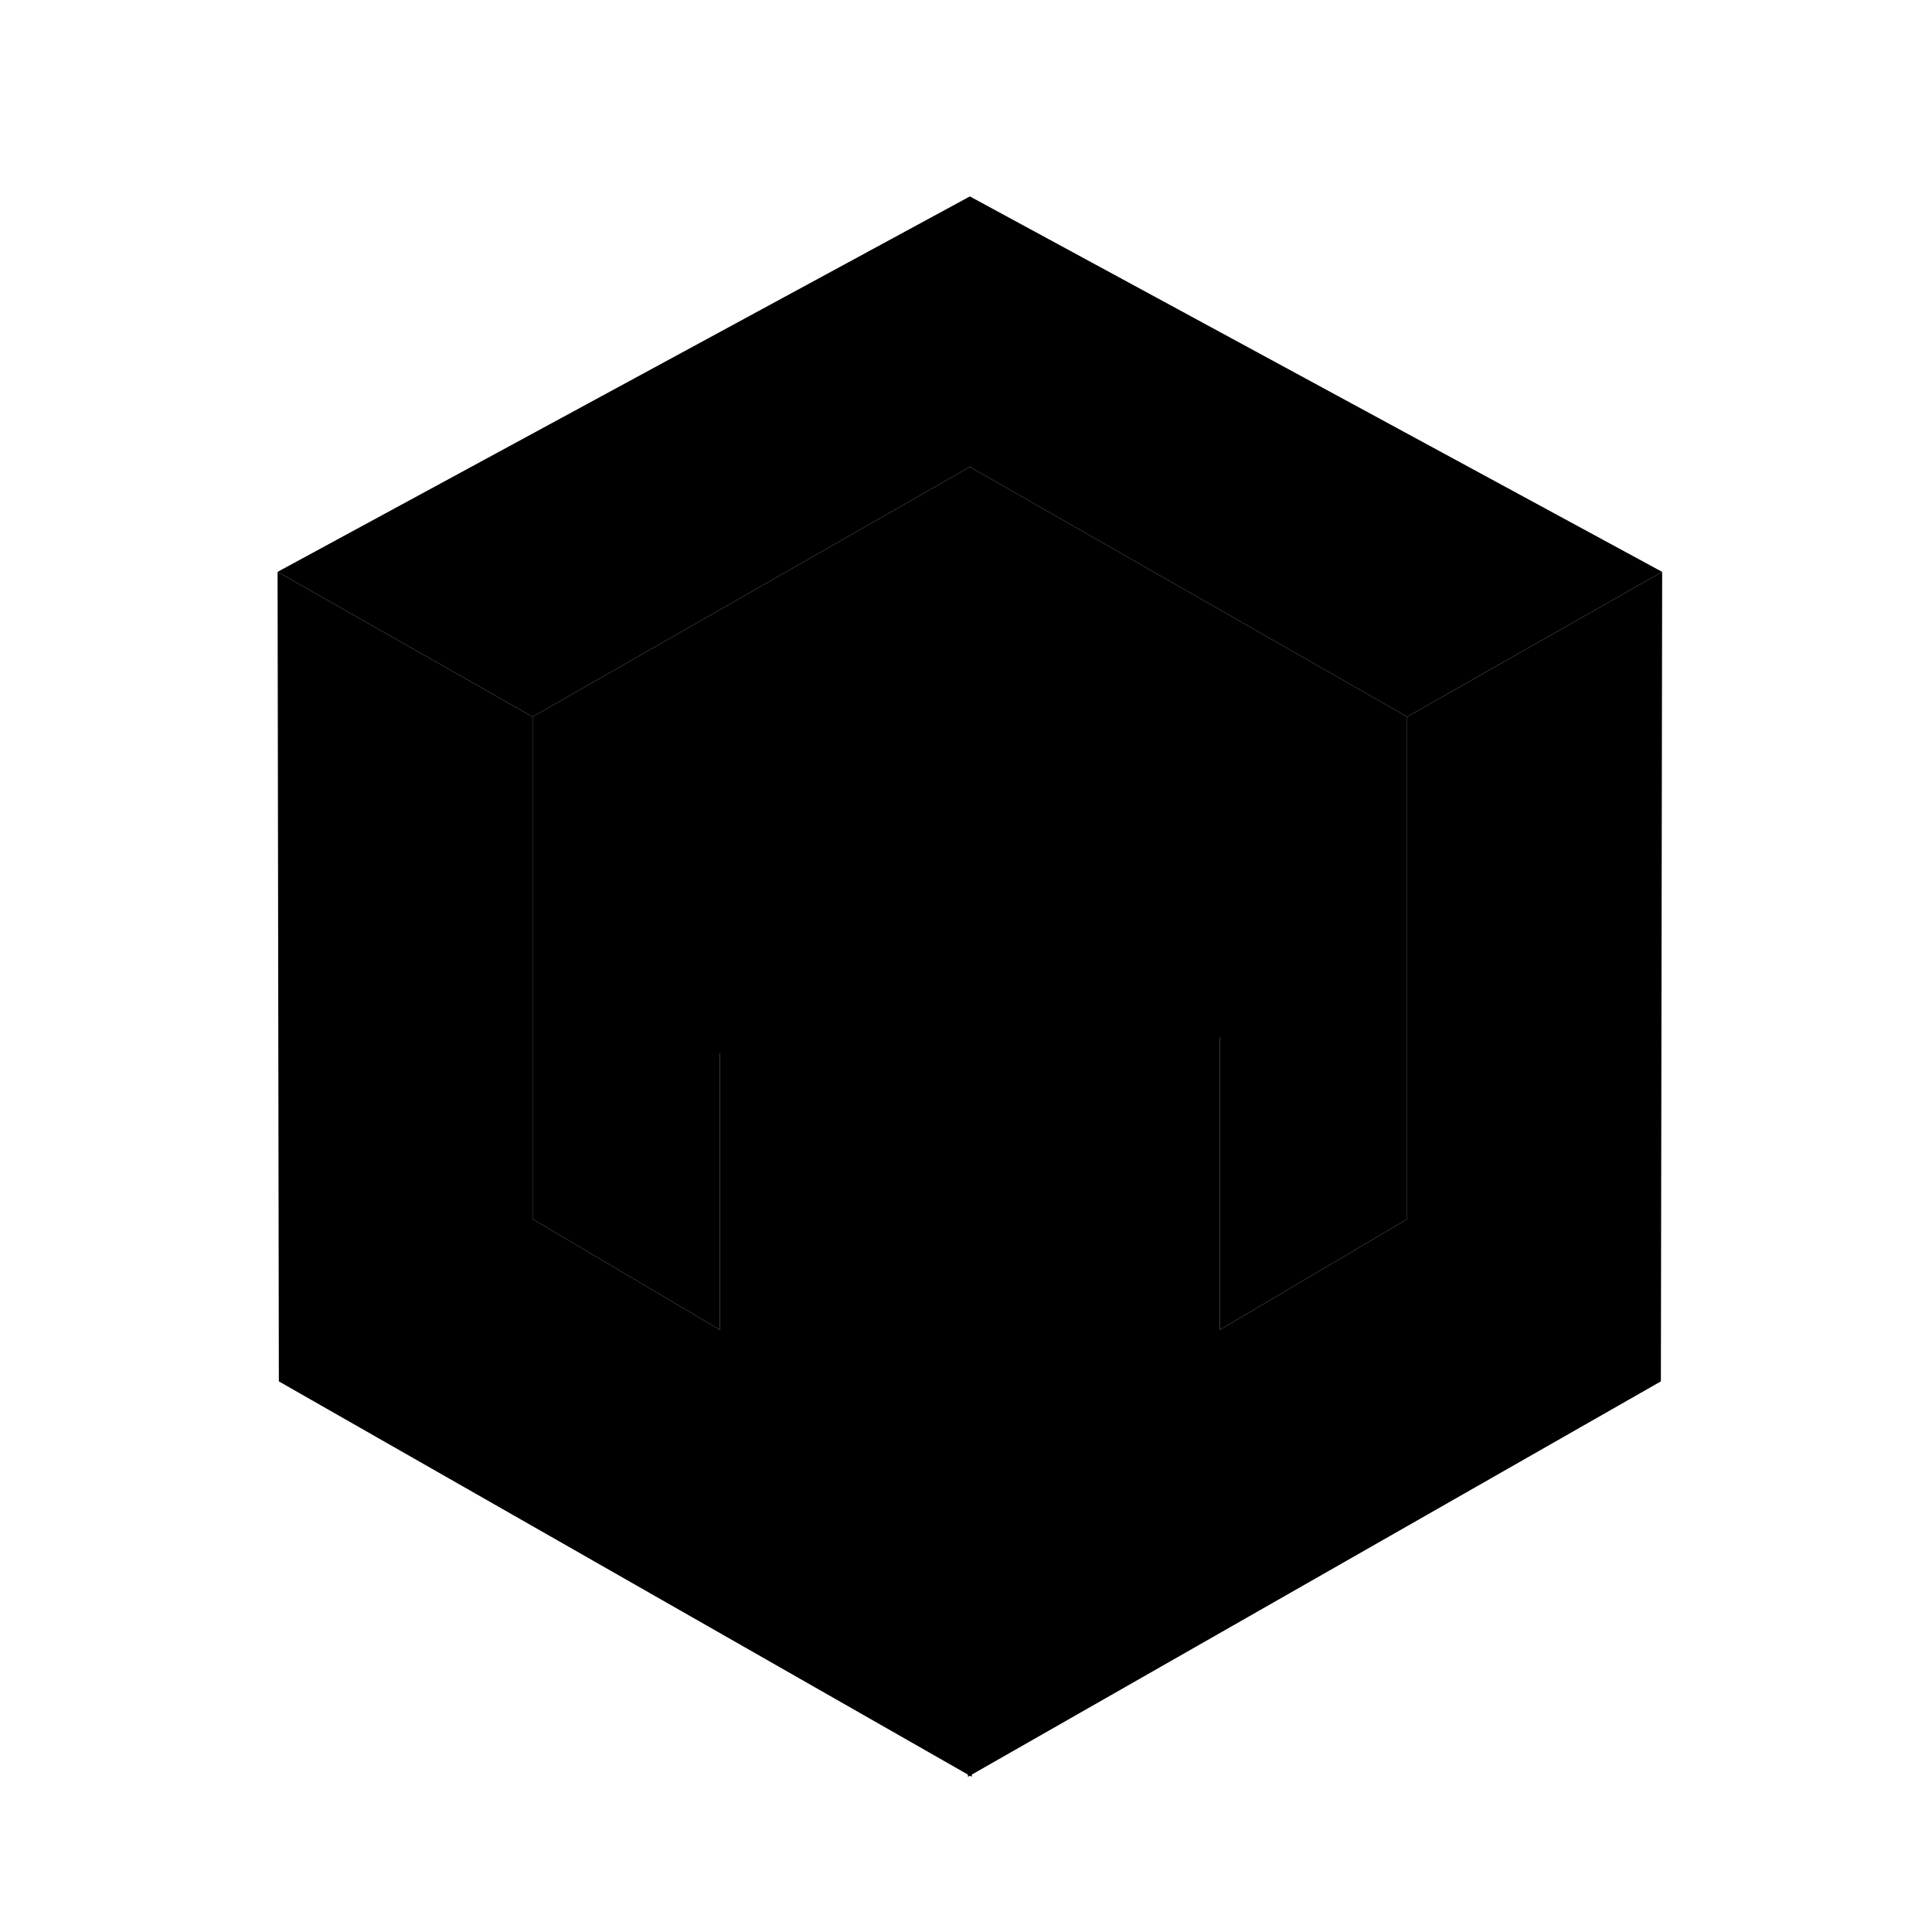 <svg version="1.1" id="SJmenAKXZsf" xmlns="http://www.w3.org/2000/svg" xmlns:xlink="http://www.w3.org/1999/xlink" x="0px" y="0px" viewBox="0 0 300 300" style="enable-background:new 0 0 300 300;">
    <style xmlns="http://www.w3.org/1999/xhtml">
        @-webkit-keyframes Hyrl3Atmbsz_Animation{16.67%{opacity: 0;}26.67%{opacity: 1;}0%{opacity: 0;}100%{opacity: 1;}}@keyframes Hyrl3Atmbsz_Animation{16.67%{opacity: 0;}26.67%{opacity: 1;}0%{opacity: 0;}100%{opacity: 1;}}@-webkit-keyframes SyOe3CYQWjM_Animation{13.33%{opacity: 0;}23.33%{opacity: 1;}0%{opacity: 0;}100%{opacity: 1;}}@keyframes SyOe3CYQWjM_Animation{13.33%{opacity: 0;}23.33%{opacity: 1;}0%{opacity: 0;}100%{opacity: 1;}}@-webkit-keyframes S18x3AK7biz_Animation{10%{opacity: 0;}20%{opacity: 1;}0%{opacity: 0;}100%{opacity: 1;}}@keyframes S18x3AK7biz_Animation{10%{opacity: 0;}20%{opacity: 1;}0%{opacity: 0;}100%{opacity: 1;}}@-webkit-keyframes HJ5g2AFmWoM_Animation{6.67%{opacity: 0;}16.67%{opacity: 1;}0%{opacity: 0;}100%{opacity: 1;}}@keyframes HJ5g2AFmWoM_Animation{6.67%{opacity: 0;}16.67%{opacity: 1;}0%{opacity: 0;}100%{opacity: 1;}}@-webkit-keyframes BkKgh0YQWof_Animation{3.33%{opacity: 0;}13.33%{opacity: 1;}0%{opacity: 0;}100%{opacity: 1;}}@keyframes BkKgh0YQWof_Animation{3.33%{opacity: 0;}13.33%{opacity: 1;}0%{opacity: 0;}100%{opacity: 1;}}@-webkit-keyframes SJwghAF7-sM_Animation{0%{opacity: 0;}10%{opacity: 1;}100%{opacity: 1;}}@keyframes SJwghAF7-sM_Animation{0%{opacity: 0;}10%{opacity: 1;}100%{opacity: 1;}}#SJmenAKXZsf *{-webkit-animation-duration: 3s;animation-duration: 3s;-webkit-animation-timing-function: cubic-bezier(0, 0, 1, 1);animation-timing-function: cubic-bezier(0, 0, 1, 1);transform-box: fill-box;-webkit-transform-origin: 50% 50%;transform-origin: 50% 50%;}#Hyrl3Atmbsz{fill: url(#SVGID_1_);-webkit-animation-name: Hyrl3Atmbsz_Animation;animation-name: Hyrl3Atmbsz_Animation;-webkit-transform-origin: 50% 50%;transform-origin: 50% 50%;opacity: 0;}#S18x3AK7biz{fill: url(#SVGID_2_);-webkit-animation-name: S18x3AK7biz_Animation;animation-name: S18x3AK7biz_Animation;-webkit-transform-origin: 50% 50%;transform-origin: 50% 50%;opacity: 0;}#SJwghAF7-sM{fill: url(#SVGID_3_);-webkit-animation-name: SJwghAF7-sM_Animation;animation-name: SJwghAF7-sM_Animation;-webkit-transform-origin: 50% 50%;transform-origin: 50% 50%;opacity: 0;}#SyOe3CYQWjM{fill: url(#SVGID_4_);-webkit-animation-name: SyOe3CYQWjM_Animation;animation-name: SyOe3CYQWjM_Animation;-webkit-transform-origin: 50% 50%;transform-origin: 50% 50%;opacity: 0;}#BkKgh0YQWof{fill: url(#SVGID_5_);-webkit-animation-name: BkKgh0YQWof_Animation;animation-name: BkKgh0YQWof_Animation;-webkit-transform-origin: 50% 50%;transform-origin: 50% 50%;opacity: 0;}#HJ5g2AFmWoM{fill: url(#SVGID_6_);-webkit-transform-origin: 50% 50%;transform-origin: 50% 50%;opacity: 0;-webkit-animation-name: HJ5g2AFmWoM_Animation;animation-name: HJ5g2AFmWoM_Animation;}#SJwghAF7-sM_r1ne9mbiM{-webkit-transform-origin: 50% 50%;transform-origin: 50% 50%;-webkit-transform: scale(1, 1);transform: scale(1, 1);}
    </style>
    <g id="HJEehRYmbjf">
        <linearGradient id="SVGID_1_" gradientUnits="userSpaceOnUse" x1="151.163" y1="186.351" x2="151.163" y2="132.221">
            <stop offset="0" style="stop-color:#B3E2D7"/>
            <stop offset="0.219" style="stop-color:#B8E2DB"/>
            <stop offset="1" style="stop-color:#C8E1E8"/>
        </linearGradient>
        <polygon points="106.9,157.2 150.3,132.2 195.4,157.2 150.3,186.4 106.9,160.6 &#9;" id="Hyrl3Atmbsz"/>
        <linearGradient id="SVGID_2_" gradientUnits="userSpaceOnUse" x1="116.631" y1="206.51" x2="116.631" y2="72.491">
            <stop offset="0" style="stop-color:#B2DEE7"/>
            <stop offset="0.968" style="stop-color:#8FBAC7"/>
        </linearGradient>
        <polygon points="82.7,111.3 150.6,72.5 150.6,137.1 111.8,159.5 111.8,206.5 82.7,189.3 &#9;" id="S18x3AK7biz"/>
        <linearGradient id="SVGID_3_" gradientUnits="userSpaceOnUse" x1="43.099" y1="182.393" x2="150.883" y2="182.393">
            <stop offset="0" style="stop-color:#7F828E"/>
            <stop offset="1" style="stop-color:#8DA3AD"/>
        </linearGradient>
        <polygon points="43.1,88.8 82.7,111.3 82.7,189.3 111.8,206.5 111.8,159.5 150.9,183 150.9,275.9 43.3,214.5 &#9;" id="SJwghAF7-sM"/>
        <linearGradient id="SVGID_4_" gradientUnits="userSpaceOnUse" x1="150.603" y1="139.5" x2="218.545" y2="139.5">
            <stop offset="0" style="stop-color:#7F828E"/>
            <stop offset="1" style="stop-color:#8DA3AD"/>
        </linearGradient>
        <polygon points="218.5,111.3 150.6,72.5 150.6,137.1 189.4,159.5 189.4,206.5 218.5,189.3 &#9;" id="SyOe3CYQWjM"/>
        <linearGradient id="SVGID_5_" gradientUnits="userSpaceOnUse" x1="204.214" y1="275.946" x2="204.214" y2="88.841">
            <stop offset="0" style="stop-color:#B2DEE7"/>
            <stop offset="0.968" style="stop-color:#8FBAC7"/>
        </linearGradient>
        <polygon points="258.1,88.8 218.5,111.3 218.5,189.3 189.4,206.5 189.4,159.5 150.3,183 150.3,275.9 257.9,214.5 &#9;" id="BkKgh0YQWof"/>
        <linearGradient id="SVGID_6_" gradientUnits="userSpaceOnUse" x1="150.603" y1="111.316" x2="150.603" y2="30.528">
            <stop offset="0" style="stop-color:#B3E2D7"/>
            <stop offset="0.219" style="stop-color:#B8E2DB"/>
            <stop offset="1" style="stop-color:#C8E1E8"/>
        </linearGradient>
        <polygon points="258.1,88.8 150.6,30.5 43.1,88.8 82.7,111.3 150.6,72.5 218.5,111.3 &#9;" id="HJ5g2AFmWoM"/>
    </g>
</svg>
